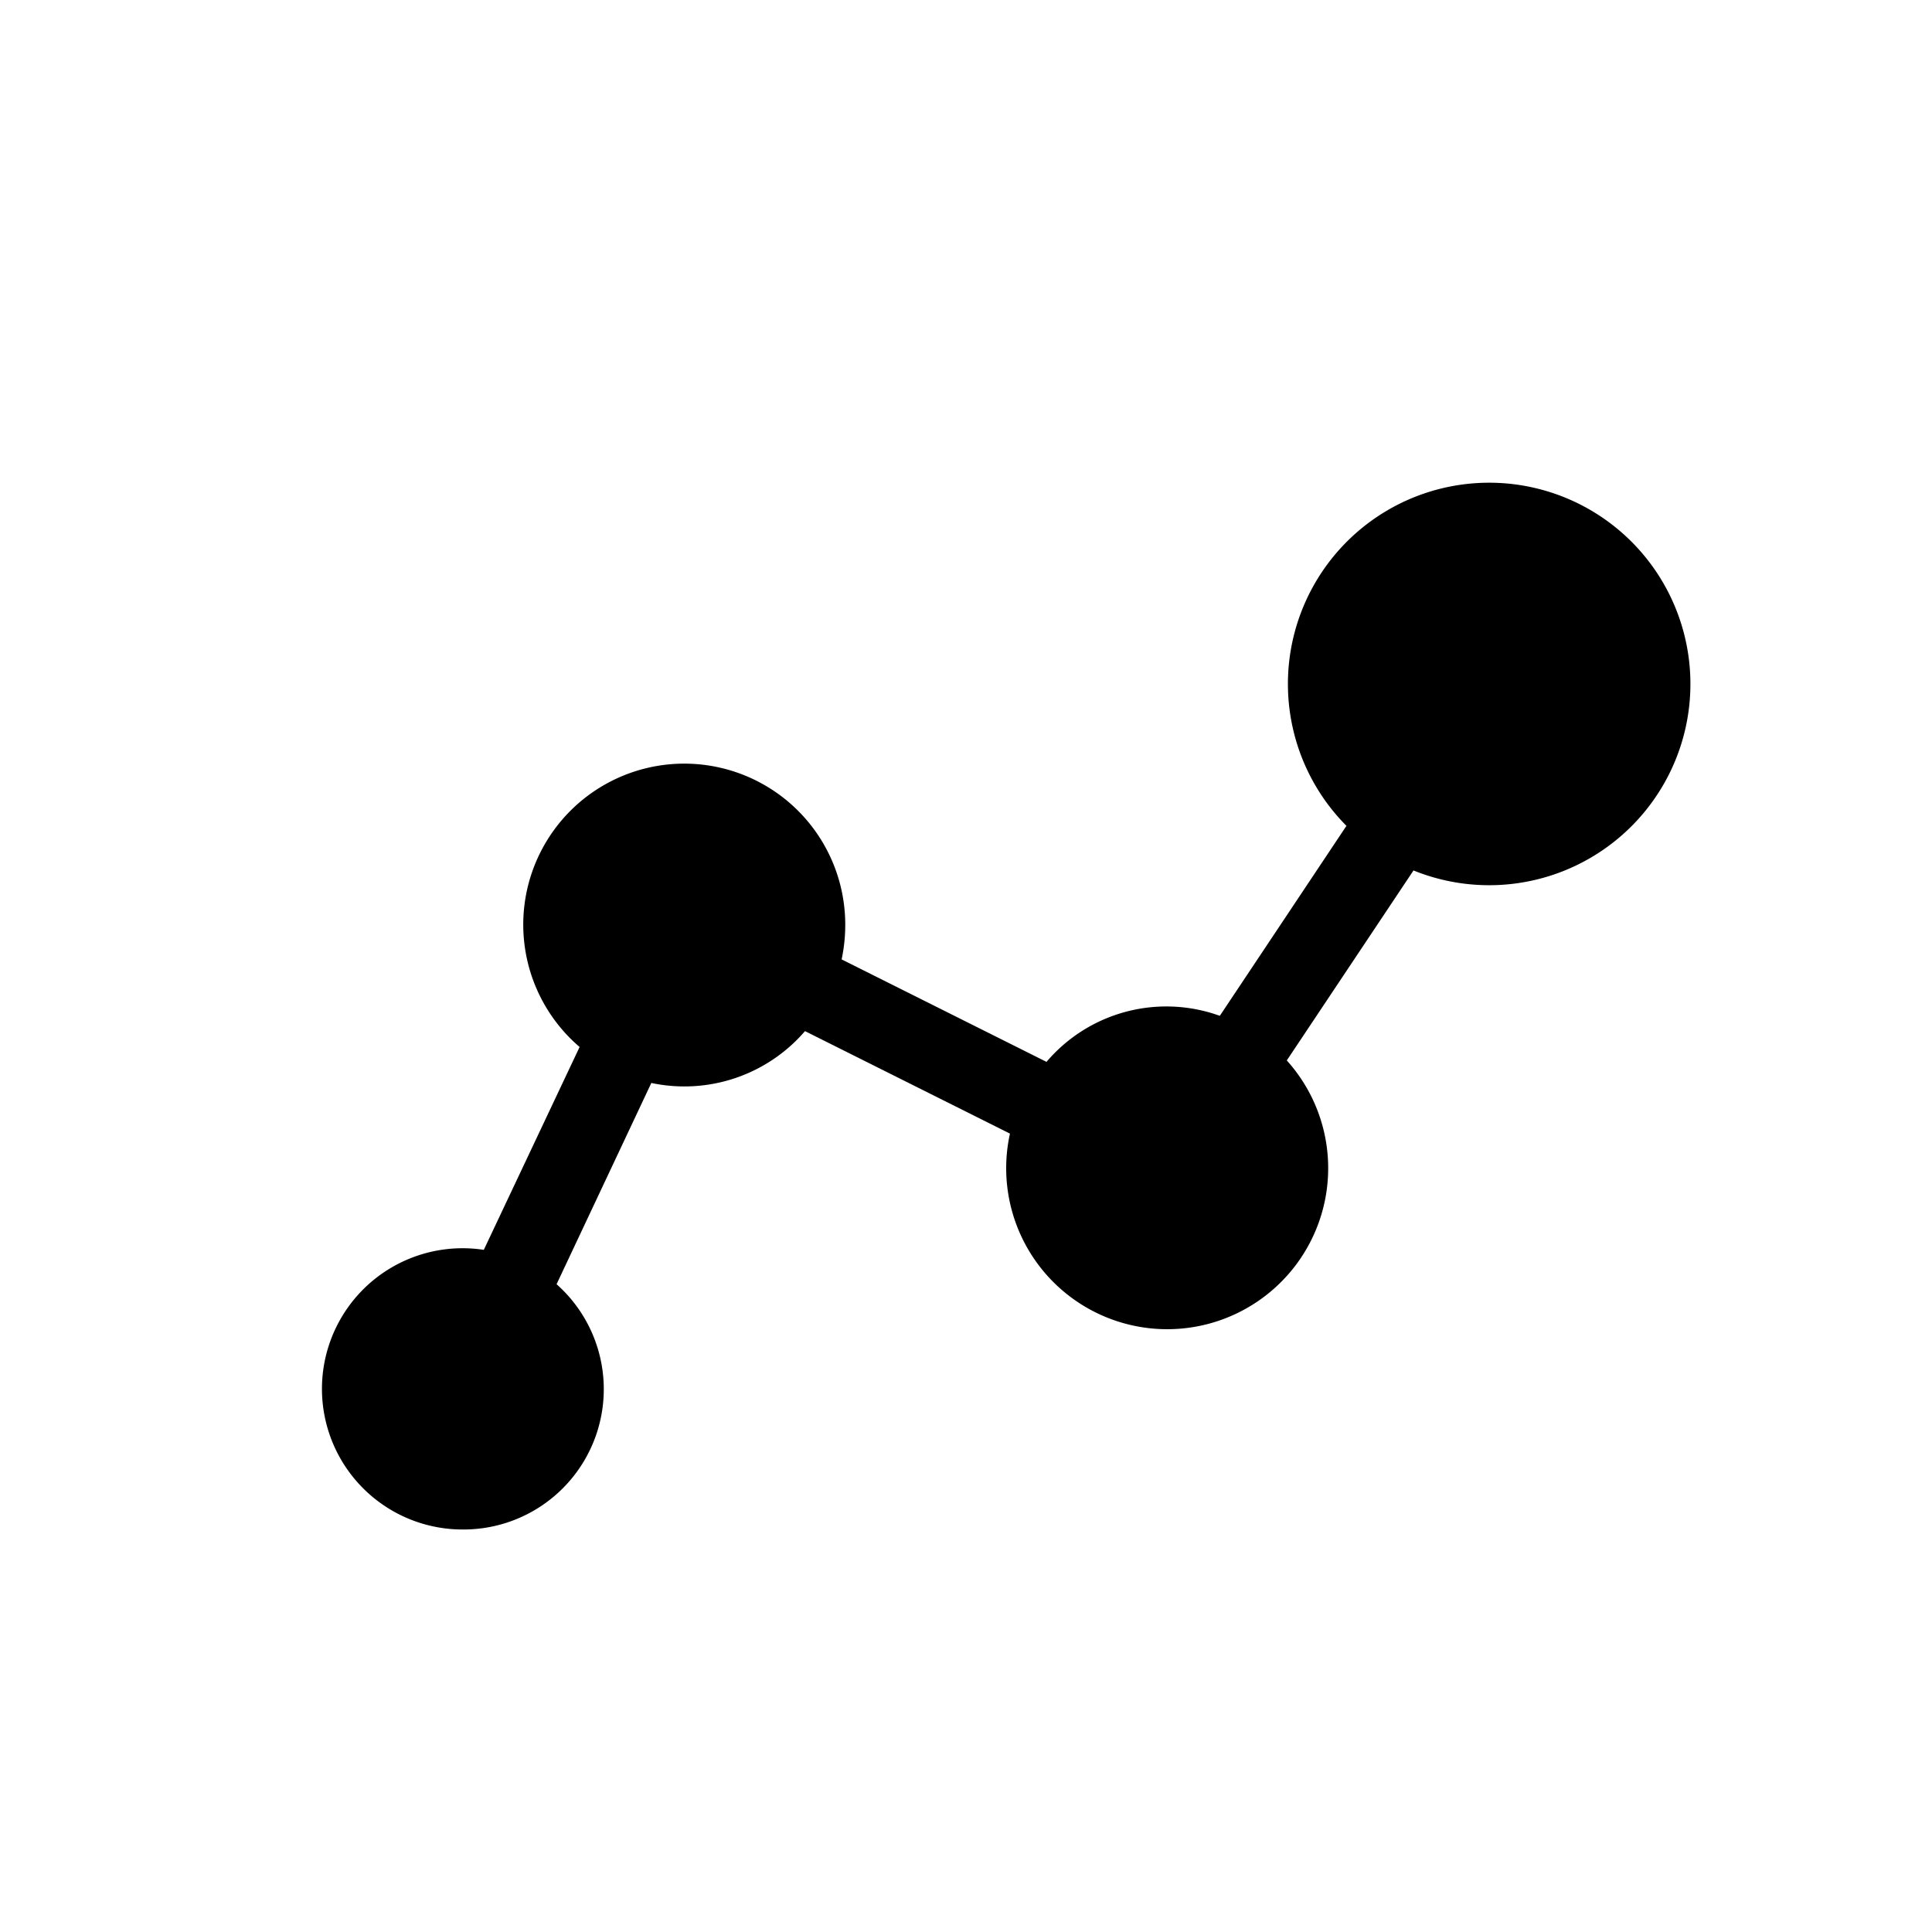 <?xml version="1.0" ?><svg data-name="Layer 3" height="24" id="Layer_3" viewBox="0 0 24 24" width="24" xmlns="http://www.w3.org/2000/svg"><title/><path d="M5.75,19a1.743,1.743,0,0,0,1.164-3.047l1.177-2.5A1.977,1.977,0,0,0,10,12.809l2.546,1.273a2,2,0,1,0,3.439-.909l1.574-2.36a2.5,2.5,0,1,0-.833-.554l-1.573,2.36A1.954,1.954,0,0,0,13,13.191l-2.545-1.273A2.058,2.058,0,0,0,10.5,11.5a2,2,0,1,0-3.3,1.506L6.01,15.526A1.747,1.747,0,1,0,5.75,19Z"/></svg>